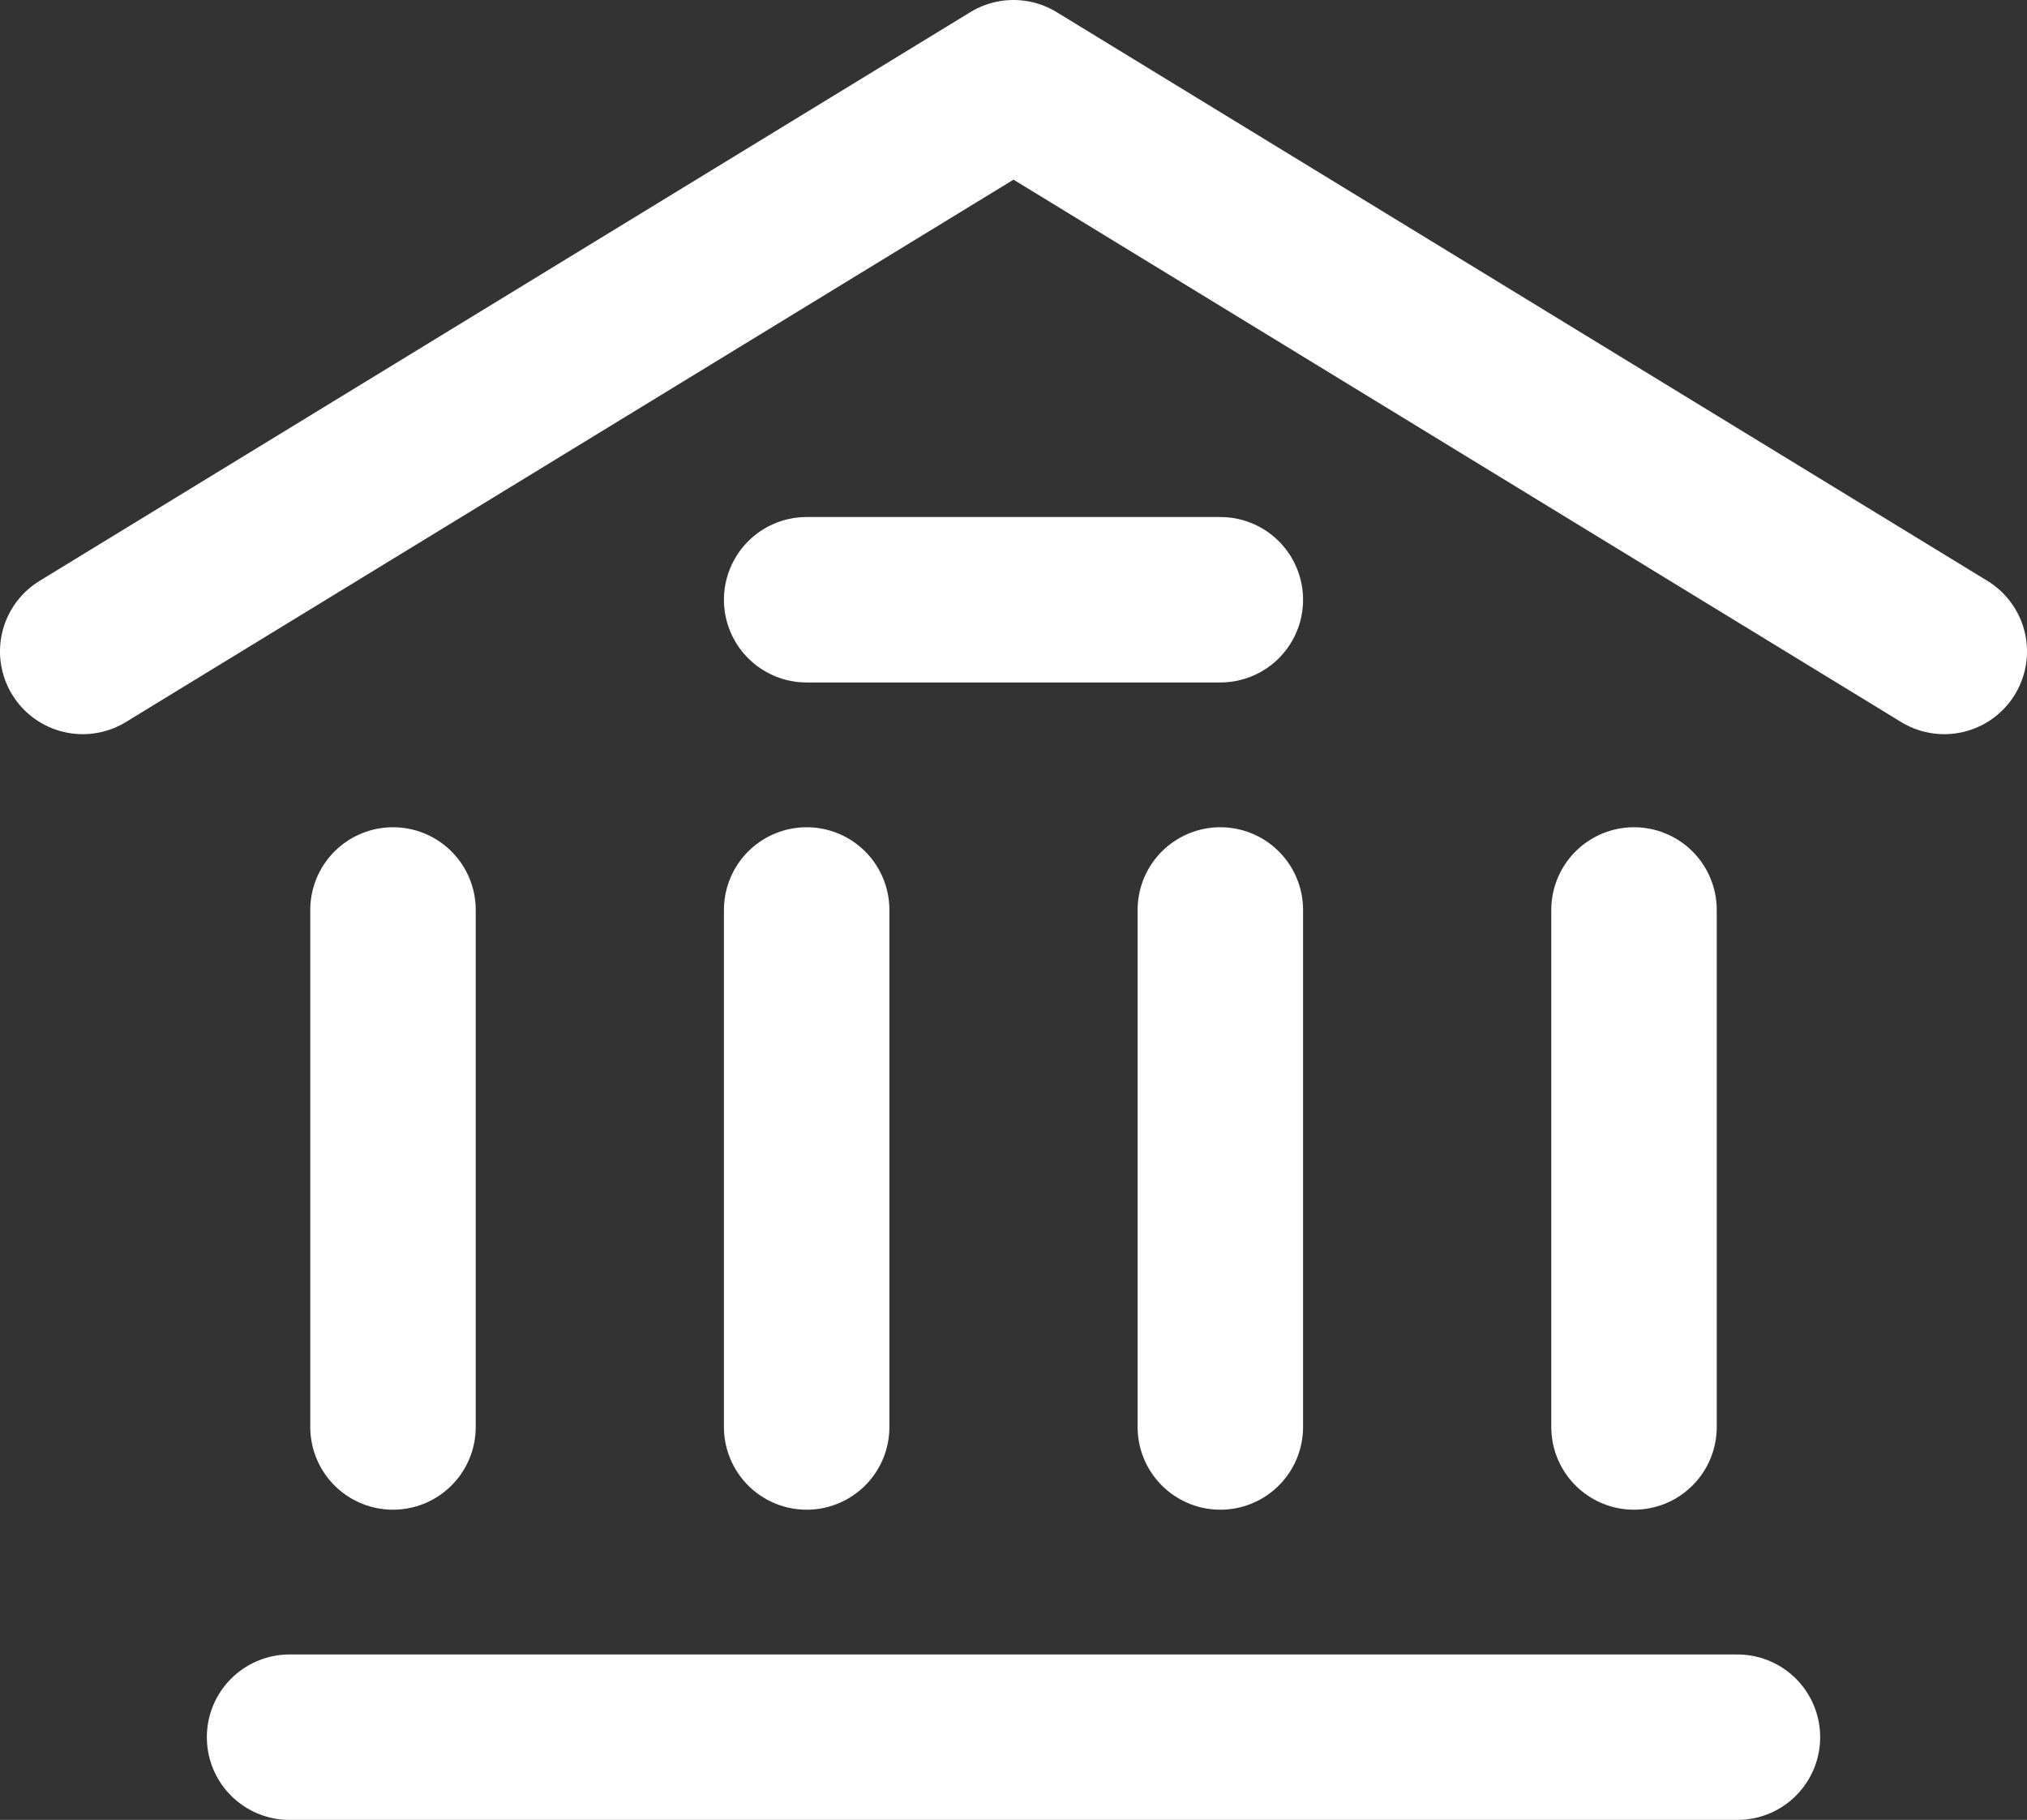 <svg width="49" height="44" viewBox="0 0 49 44" fill="none" xmlns="http://www.w3.org/2000/svg">
<rect x="0" y="0" width="49" height="44" fill="#333333" stroke="none"/>
<path d="M2 15.75L24.5 2L47 15.75" stroke="white" stroke-width="4" stroke-linecap="round" stroke-linejoin="round"/>
<path d="M7 42H42" stroke="white" stroke-width="4" stroke-linecap="round" stroke-linejoin="round"/>
<path d="M19.5 14.5H29.5" stroke="white" stroke-width="4" stroke-linecap="round" stroke-linejoin="round"/>
<path d="M9.5 34.5V22" stroke="white" stroke-width="4" stroke-linecap="round" stroke-linejoin="round"/>
<path d="M19.5 34.5V22" stroke="white" stroke-width="4" stroke-linecap="round" stroke-linejoin="round"/>
<path d="M29.5 34.5V22" stroke="white" stroke-width="4" stroke-linecap="round" stroke-linejoin="round"/>
<path d="M39.5 34.5V22" stroke="white" stroke-width="4" stroke-linecap="round" stroke-linejoin="round"/>
</svg>
